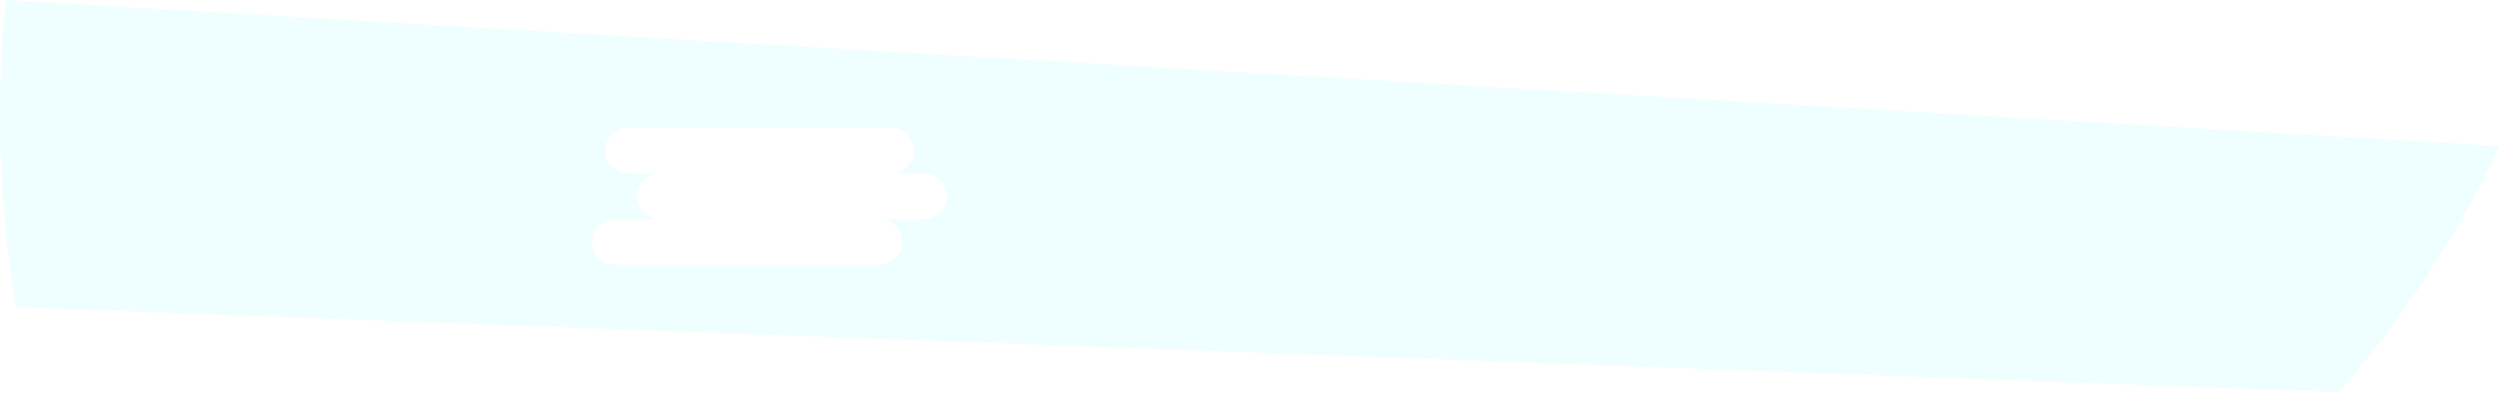 <svg width="178" height="28" viewBox="0 0 178 28" fill="none" xmlns="http://www.w3.org/2000/svg">
<path opacity="0.1" d="M0.405 0C-0.318 7.292 -0.073 14.648 1.135 21.876L166.51 27.923C171.114 22.628 174.979 16.734 178 10.4L0.405 0ZM65.813 15.602H62.557C62.775 15.595 62.992 15.632 63.196 15.71C63.4 15.789 63.586 15.908 63.742 16.059C63.899 16.211 64.024 16.393 64.109 16.594C64.194 16.795 64.238 17.011 64.238 17.23C64.238 17.448 64.194 17.664 64.109 17.865C64.024 18.066 63.899 18.248 63.742 18.4C63.586 18.552 63.4 18.671 63.196 18.749C62.992 18.828 62.775 18.865 62.557 18.858H43.721C43.298 18.844 42.897 18.667 42.603 18.363C42.309 18.059 42.145 17.653 42.145 17.23C42.145 16.807 42.309 16.4 42.603 16.097C42.897 15.793 43.298 15.615 43.721 15.602H46.977C46.546 15.602 46.132 15.43 45.827 15.125C45.521 14.82 45.35 14.406 45.35 13.974C45.35 13.543 45.521 13.129 45.827 12.824C46.132 12.519 46.546 12.347 46.977 12.347H44.652C44.229 12.334 43.828 12.156 43.534 11.852C43.24 11.548 43.076 11.142 43.076 10.719C43.076 10.296 43.24 9.89 43.534 9.586C43.828 9.282 44.229 9.105 44.652 9.091H63.488C63.911 9.105 64.311 9.282 64.606 9.586C64.9 9.89 65.064 10.296 65.064 10.719C65.064 11.142 64.9 11.548 64.606 11.852C64.311 12.156 63.911 12.334 63.488 12.347H65.813C66.245 12.347 66.659 12.519 66.964 12.824C67.269 13.129 67.44 13.543 67.44 13.974C67.44 14.406 67.269 14.82 66.964 15.125C66.659 15.43 66.245 15.602 65.813 15.602Z" fill="#63FFFF"/>
</svg>
